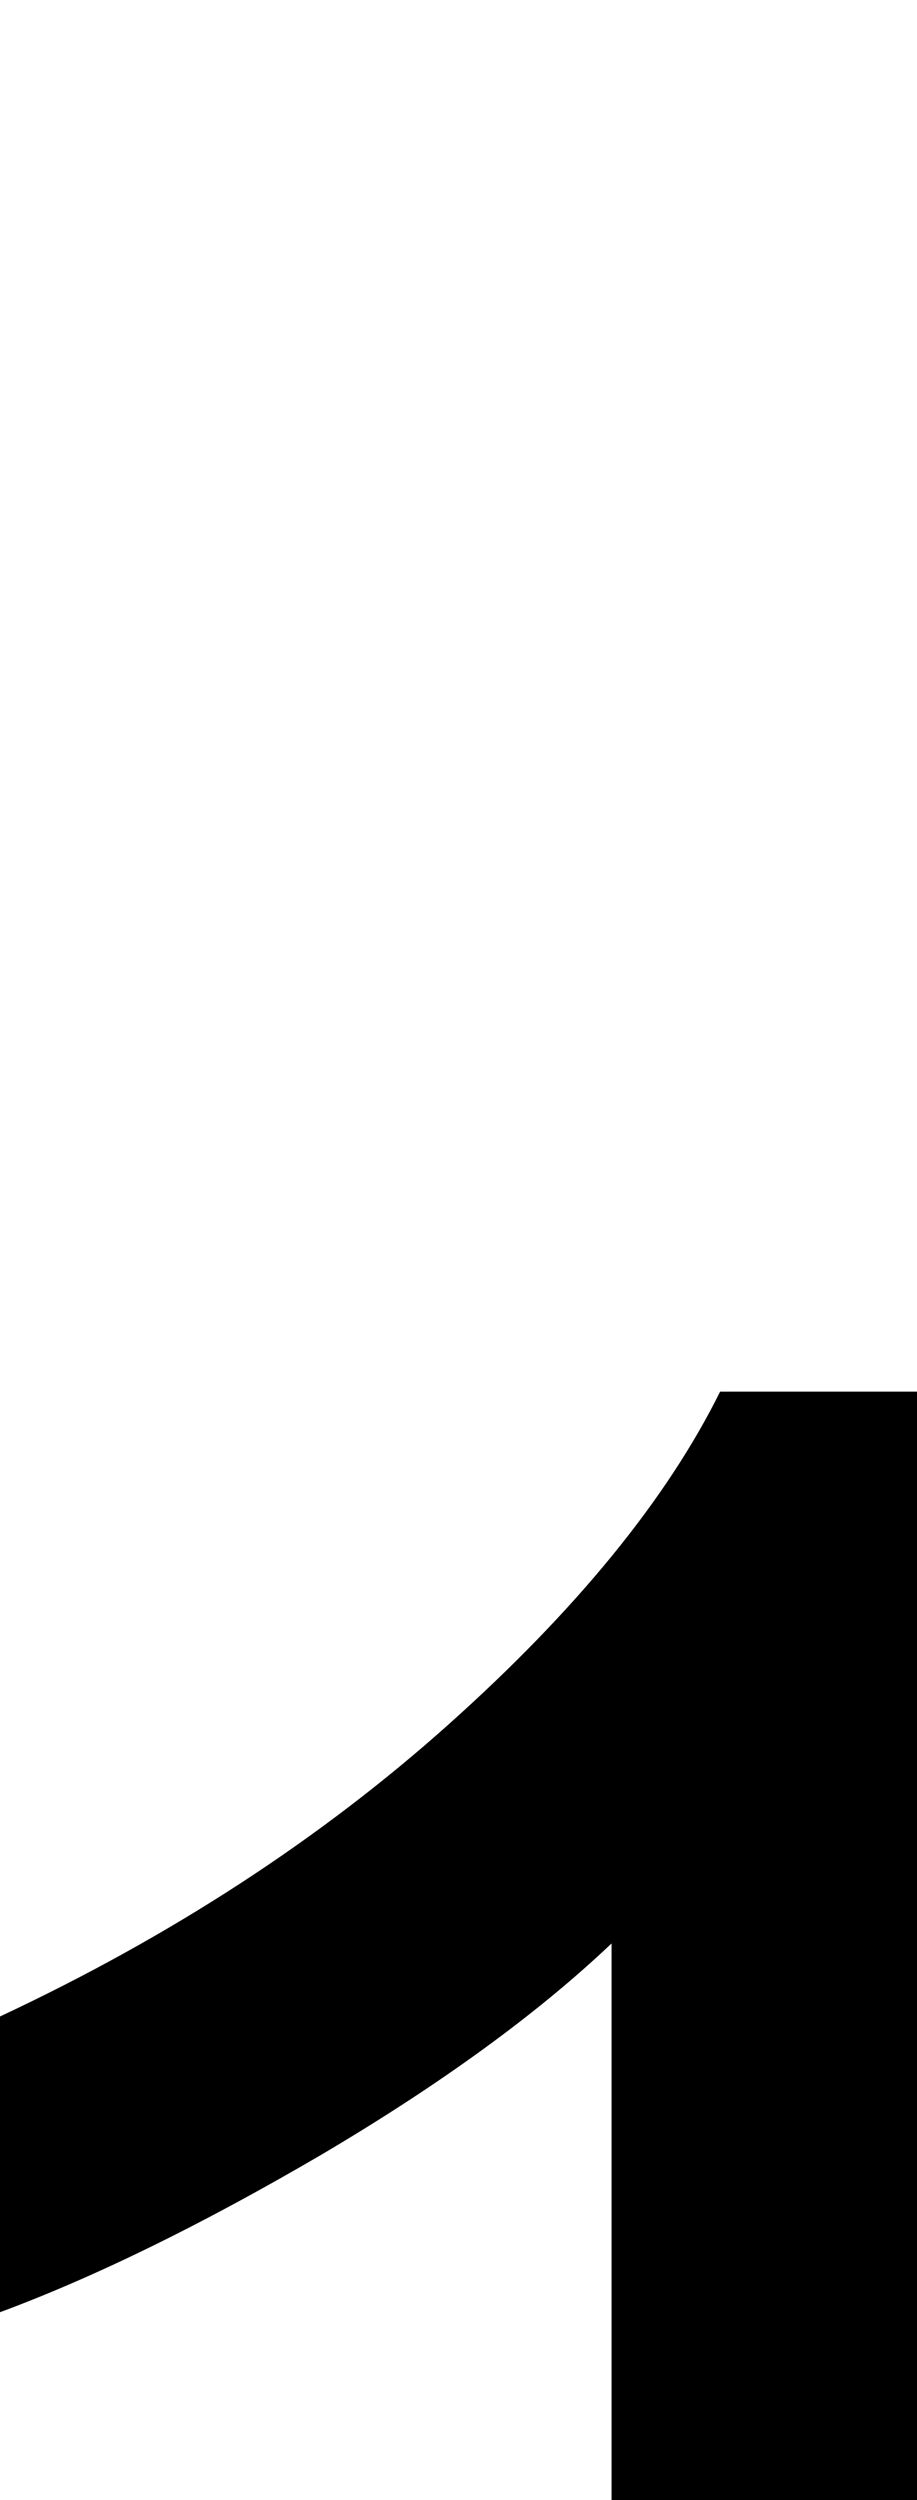 <svg xmlns="http://www.w3.org/2000/svg" viewBox="0 -10.67 13.18 35.93" data-asc="0.9052734375"><g fill="#000000"><g fill="#000000" transform="translate(0, 0)"><path d="M13.18 45.26L8.79 45.26L8.79 17.26Q7.20 18.77 4.63 20.29Q2.05 21.80 0 22.56L0 18.31Q3.69 16.58 6.45 14.11Q9.20 11.65 10.35 9.33L13.18 9.33L13.18 45.26Z"/></g></g></svg>